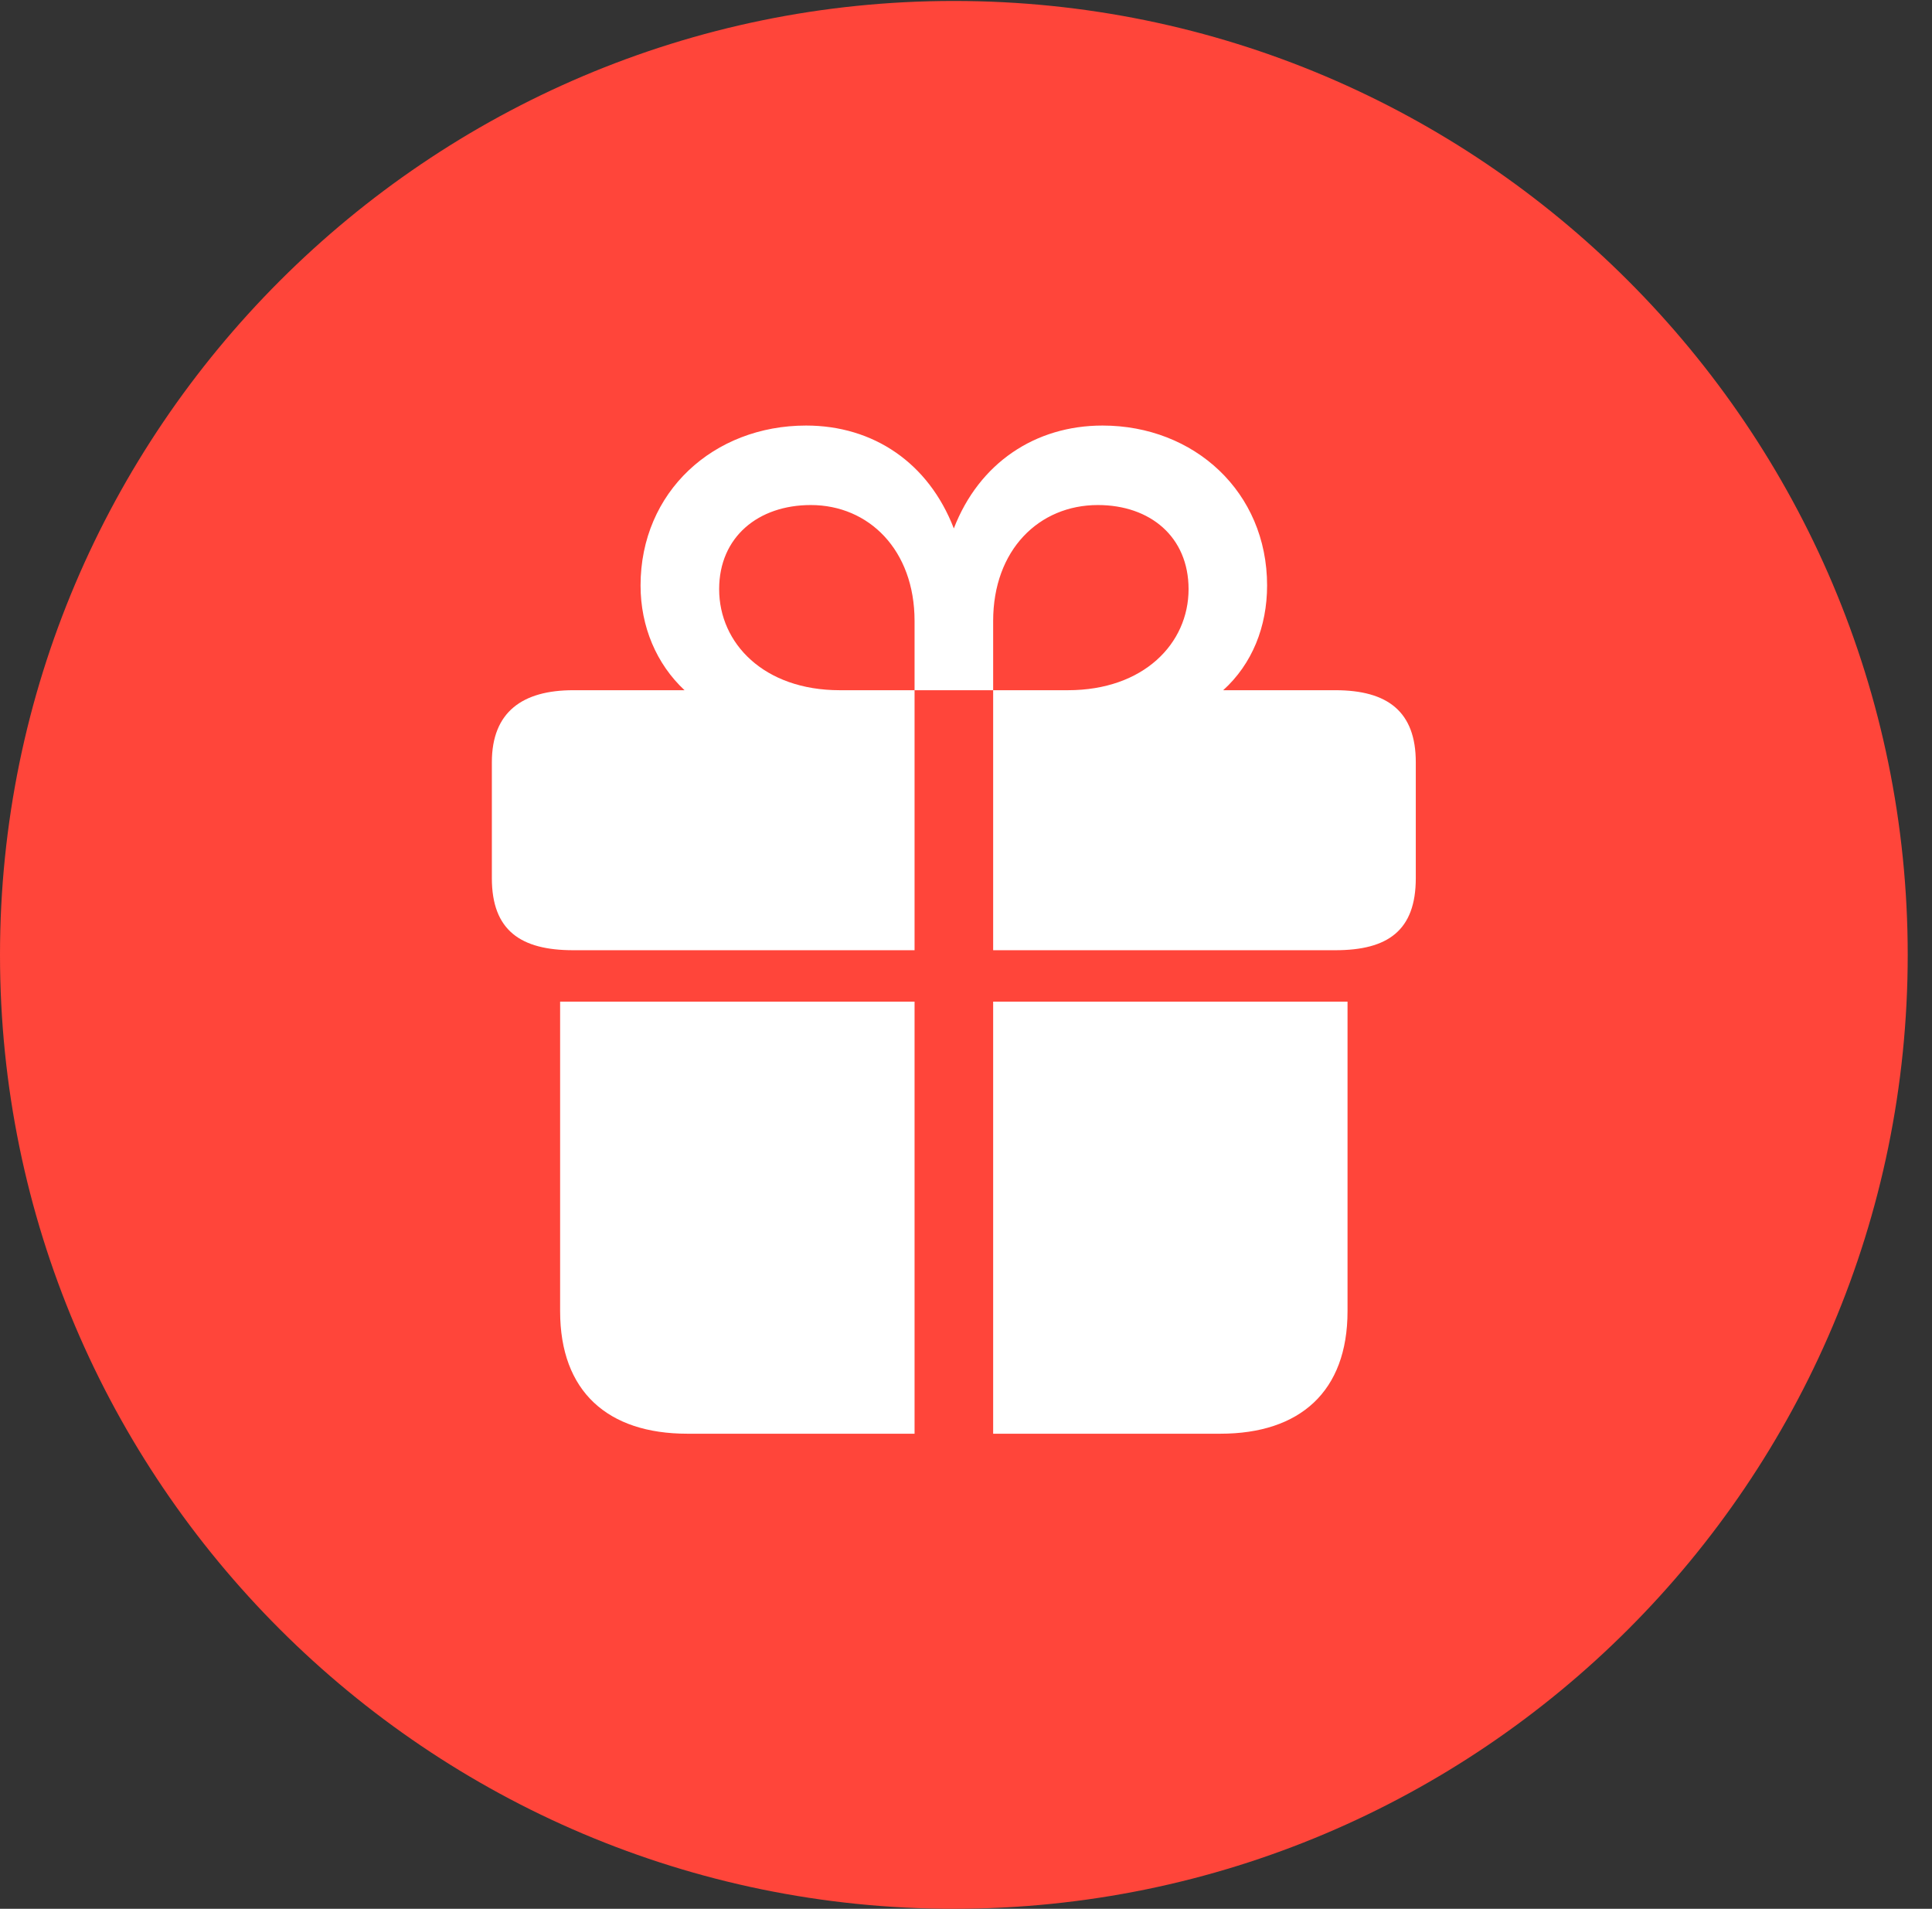 <?xml version="1.0" encoding="UTF-8"?>
<!--Generator: Apple Native CoreSVG 326-->
<!DOCTYPE svg
PUBLIC "-//W3C//DTD SVG 1.1//EN"
       "http://www.w3.org/Graphics/SVG/1.1/DTD/svg11.dtd">
<svg version="1.1" xmlns="http://www.w3.org/2000/svg" xmlns:xlink="http://www.w3.org/1999/xlink" viewBox="0 0 28.246 27.904">
 <rect x="0" y="0" width="28.246" height="27.904" fill="#333333" stroke="none"/>
 <g>
  <rect height="27.904" opacity="0" width="28.246" x="0" y="0"/>
  <path d="M13.945 27.904C21.643 27.904 27.891 21.656 27.891 13.959C27.891 6.275 21.643 0.014 13.945 0.014C6.262 0.014 0 6.275 0 13.959C0 21.656 6.262 27.904 13.945 27.904Z" fill="#ff453a"/>
  <path d="M8.189 19.168L8.189 14.643L13.371 14.643L13.371 20.959L10.049 20.959C8.887 20.959 8.189 20.344 8.189 19.168ZM14.52 20.959L14.52 14.643L19.701 14.643L19.701 19.168C19.701 20.344 19.004 20.959 17.842 20.959ZM7.191 12.838L7.191 11.143C7.191 10.404 7.643 10.09 8.381 10.09L10.008 10.09C9.598 9.707 9.365 9.16 9.365 8.559C9.365 7.191 10.432 6.221 11.785 6.221C12.77 6.221 13.576 6.768 13.945 7.725C14.315 6.768 15.135 6.221 16.119 6.221C17.459 6.221 18.525 7.191 18.525 8.559C18.525 9.16 18.307 9.707 17.883 10.09L19.523 10.09C20.289 10.09 20.699 10.404 20.699 11.143L20.699 12.838C20.699 13.604 20.289 13.891 19.523 13.891L14.52 13.891L14.52 10.09L15.613 10.09C16.721 10.09 17.377 9.406 17.377 8.613C17.377 7.848 16.816 7.383 16.051 7.383C15.19 7.383 14.52 8.039 14.52 9.078L14.52 10.09L13.371 10.09L13.371 9.078C13.371 8.039 12.701 7.383 11.854 7.383C11.088 7.383 10.514 7.848 10.514 8.613C10.514 9.406 11.17 10.09 12.277 10.09L13.371 10.09L13.371 13.891L8.381 13.891C7.615 13.891 7.191 13.604 7.191 12.838Z" fill="white"/>
 </g>
</svg>
